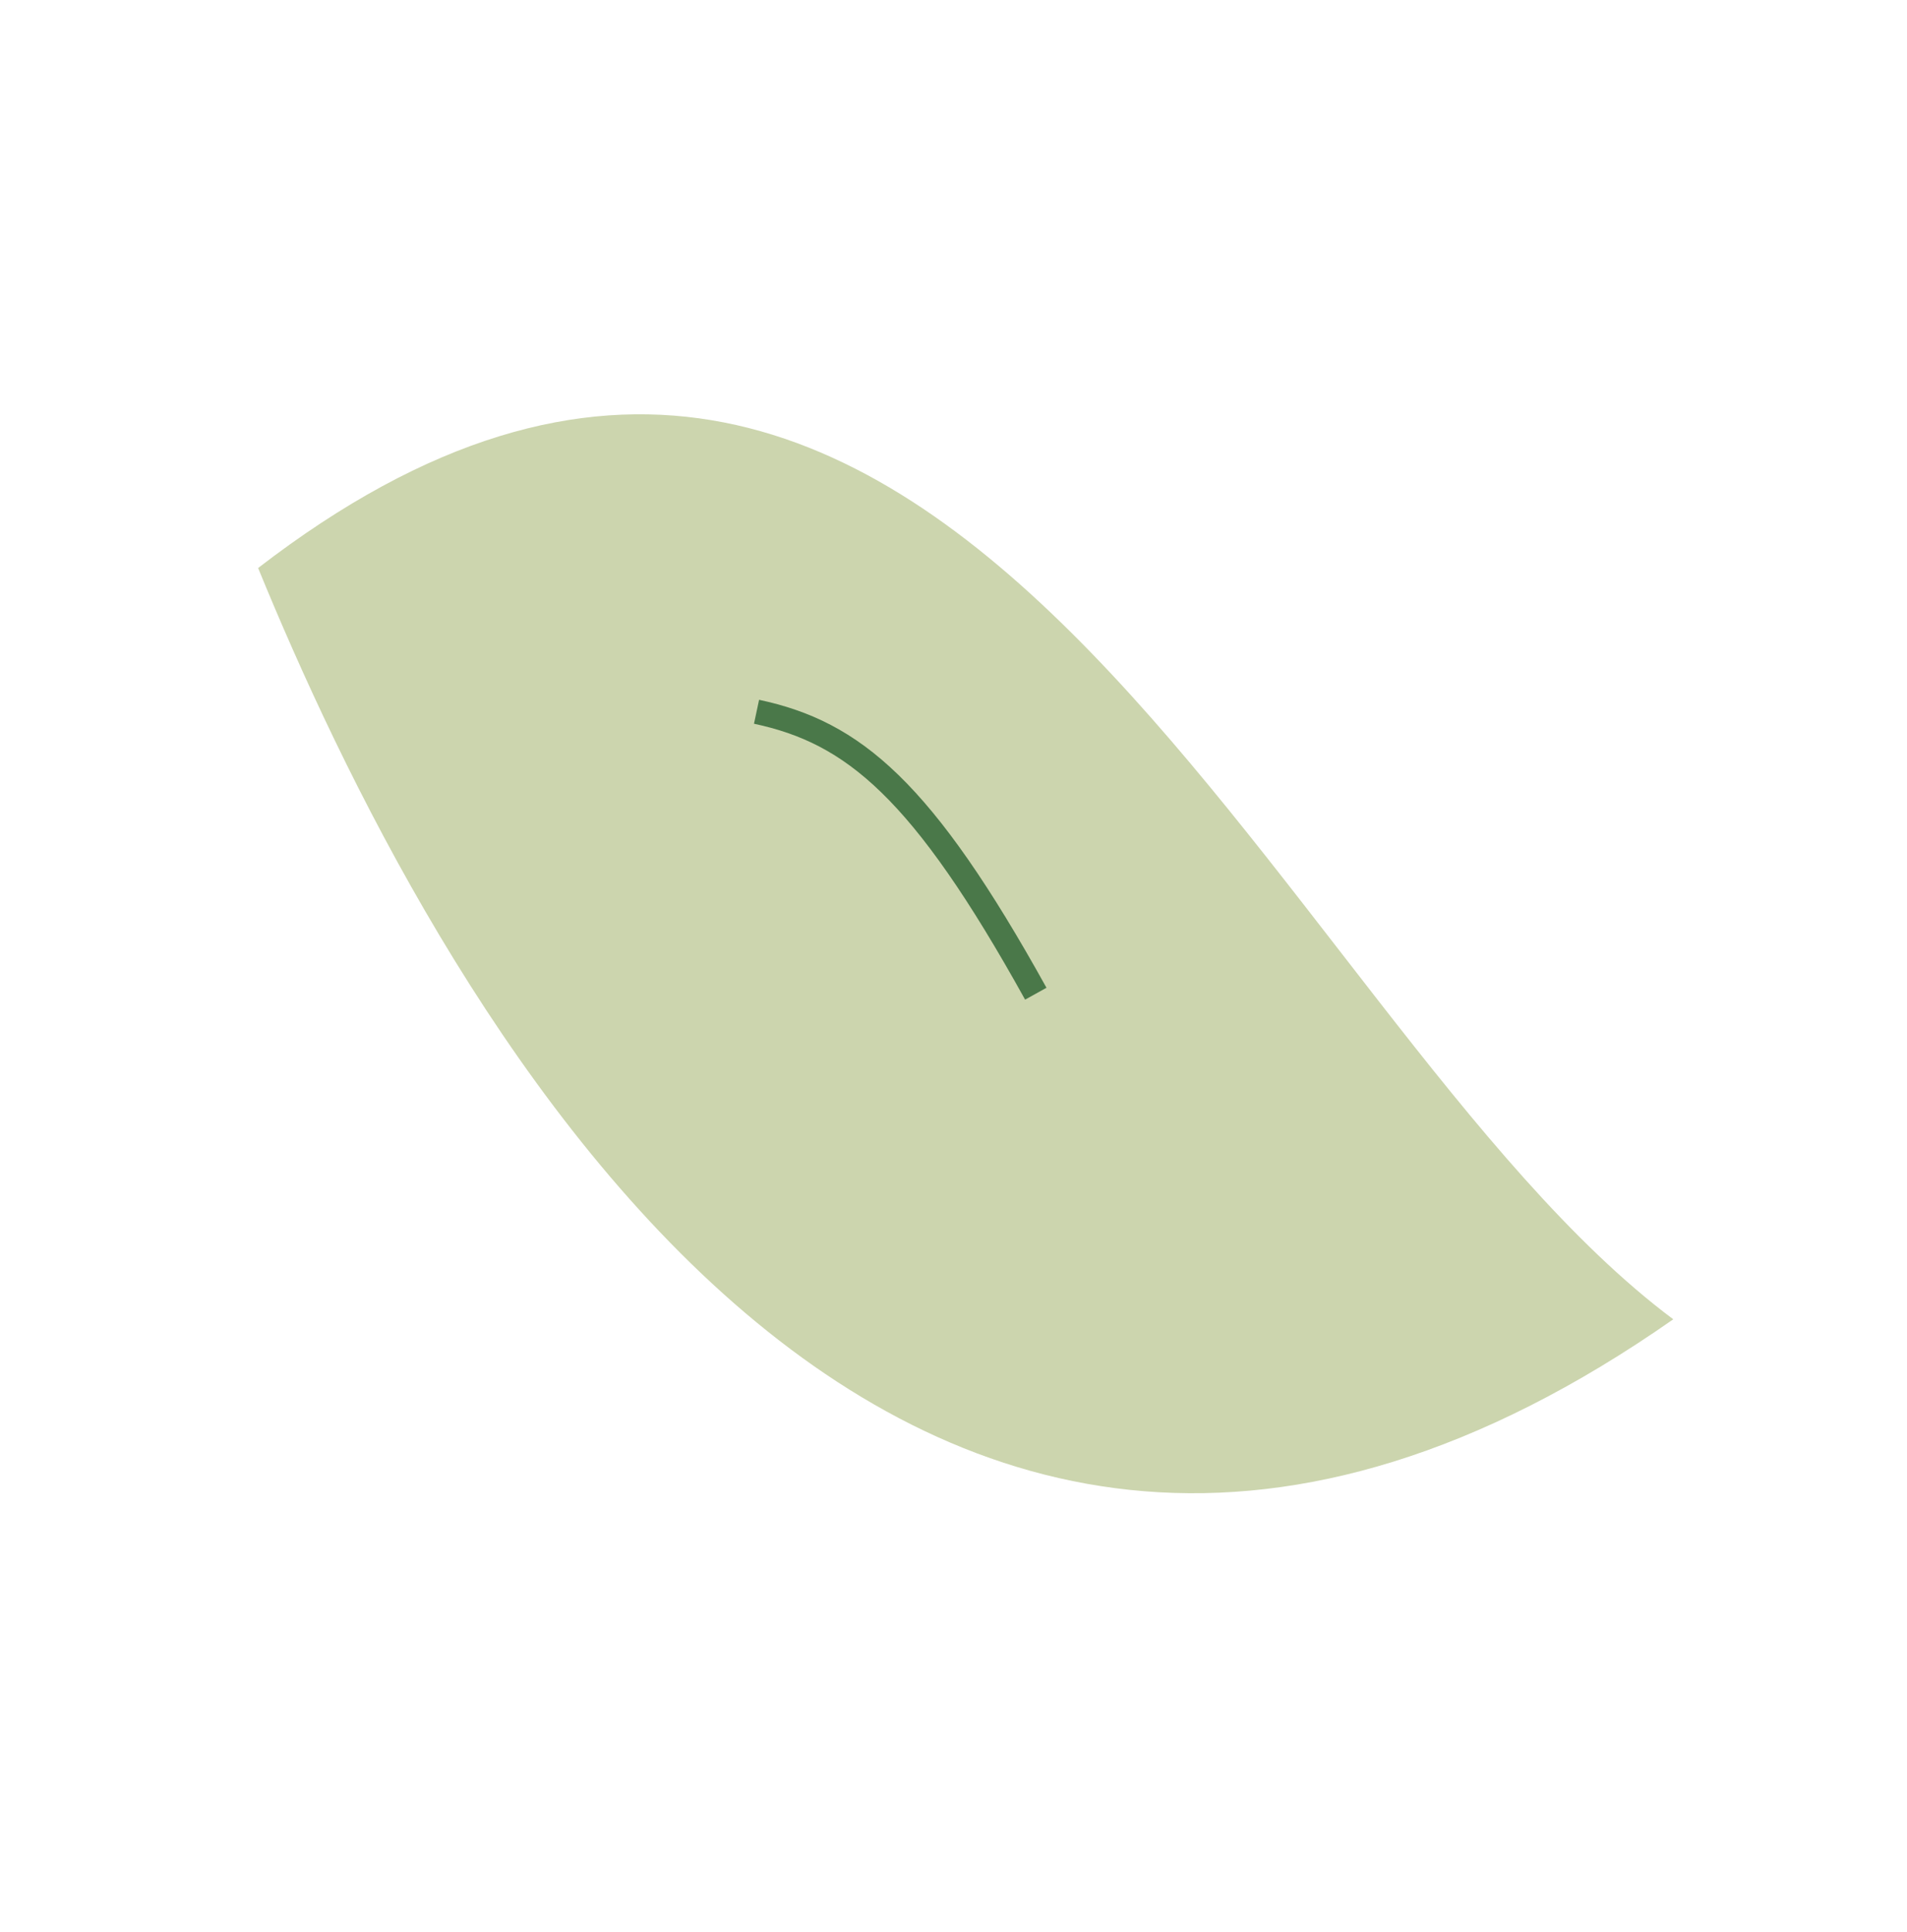 <svg width="78" height="79" viewBox="0 0 78 79" fill="none" xmlns="http://www.w3.org/2000/svg">
<path d="M10.557 23.226C38.584 1.632 51.922 41.618 68.44 53.945C36.318 76.403 17.42 39.988 10.557 23.226Z" fill="#CCD5AE"/>
<path d="M30.944 29.104C34.906 29.948 37.729 32.271 42.366 40.632" stroke="#4A7849"/>
</svg>
